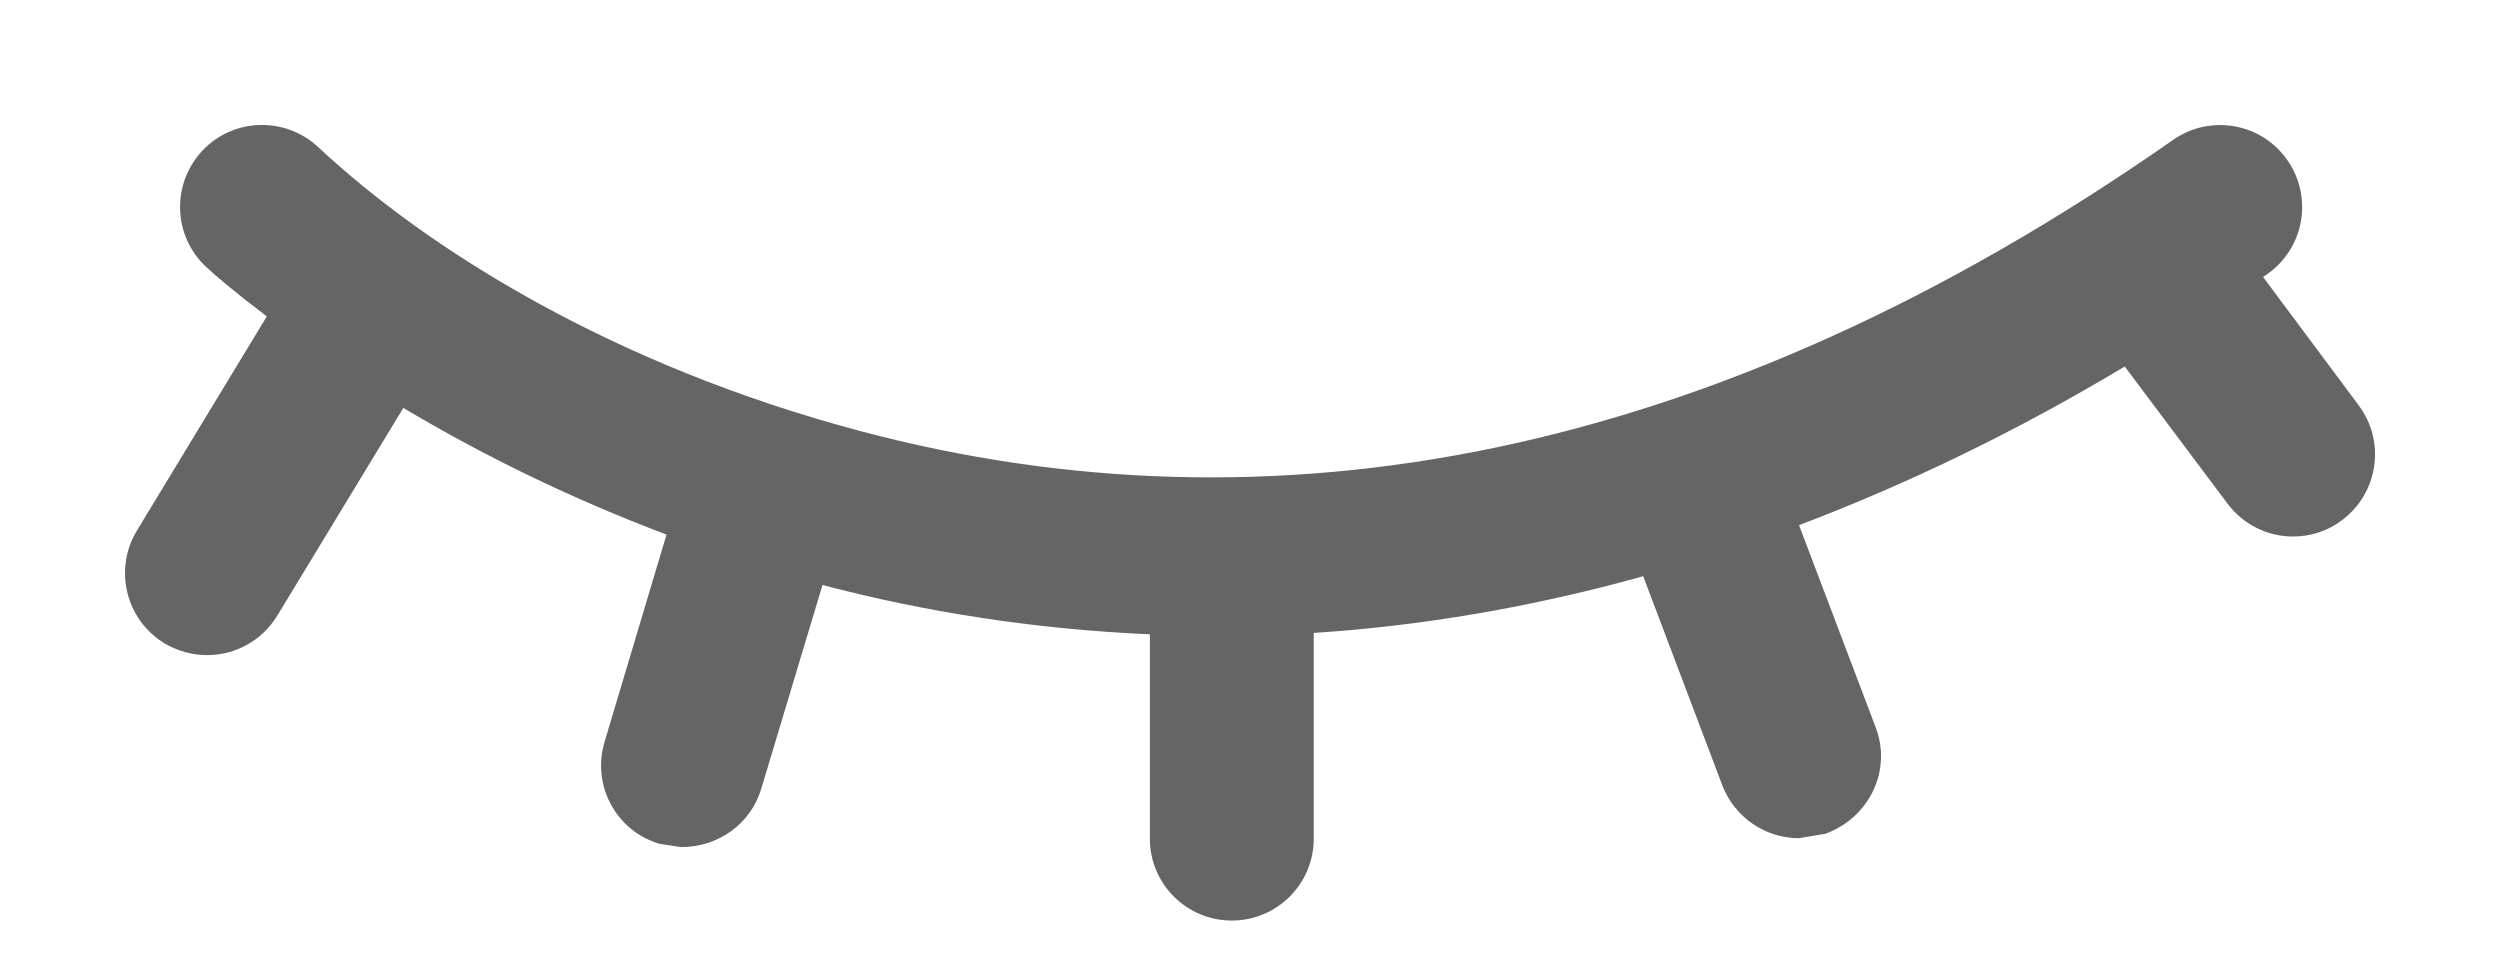 <?xml version="1.0" encoding="UTF-8" standalone="no"?>
<svg width="18px" height="7px" viewBox="0 0 18 7" version="1.1" xmlns="http://www.w3.org/2000/svg" xmlns:xlink="http://www.w3.org/1999/xlink">
    <!-- Generator: Sketch 41.1 (35376) - http://www.bohemiancoding.com/sketch -->
    <title>Reveal Password_Icon</title>
    <desc>Created with Sketch.</desc>
    <defs></defs>
    <g id="Welcome" stroke="none" stroke-width="1" fill="none" fill-rule="evenodd">
        <g id="Artboard" transform="translate(-284, -32)" fill="#656565">
            <g id="Group-2" transform="translate(284, 32)">
                <path d="M16.321,1.976 C16.591,1.789 16.656,1.421 16.469,1.153 C16.283,0.885 15.914,0.821 15.648,1.006 C12.308,3.341 9.128,3.881 6.203,3.106 C4.409,2.631 3.077,1.793 2.292,1.06 C2.054,0.837 1.679,0.848 1.457,1.085 C1.234,1.323 1.245,1.695 1.48,1.918 C1.547,1.982 1.71,2.119 1.921,2.278 L0.986,3.82 C0.817,4.098 0.905,4.461 1.183,4.631 C1.277,4.687 1.385,4.717 1.491,4.717 C1.695,4.717 1.886,4.612 1.995,4.435 L2.904,2.937 C3.481,3.281 4.115,3.591 4.799,3.849 L4.353,5.341 C4.259,5.654 4.435,5.982 4.747,6.075 L4.902,6.099 C5.174,6.1 5.406,5.93 5.481,5.679 L5.922,4.212 C6.669,4.409 7.461,4.531 8.279,4.567 L8.279,6.038 C8.279,6.364 8.543,6.628 8.869,6.628 C9.195,6.628 9.459,6.364 9.459,6.038 L9.459,4.557 C10.233,4.507 11.026,4.373 11.831,4.149 L12.401,5.655 C12.49,5.886 12.711,6.035 12.953,6.035 L13.144,6.003 C13.467,5.882 13.621,5.541 13.505,5.237 L12.953,3.781 C13.744,3.481 14.522,3.104 15.298,2.639 L16.038,3.626 C16.151,3.777 16.327,3.863 16.509,3.863 C16.638,3.863 16.761,3.823 16.864,3.744 C17.124,3.549 17.178,3.179 16.983,2.919 L16.294,1.994 L16.321,1.976 Z" id="Shape-Copy"></path>
            </g>
        </g>
    </g>
</svg>